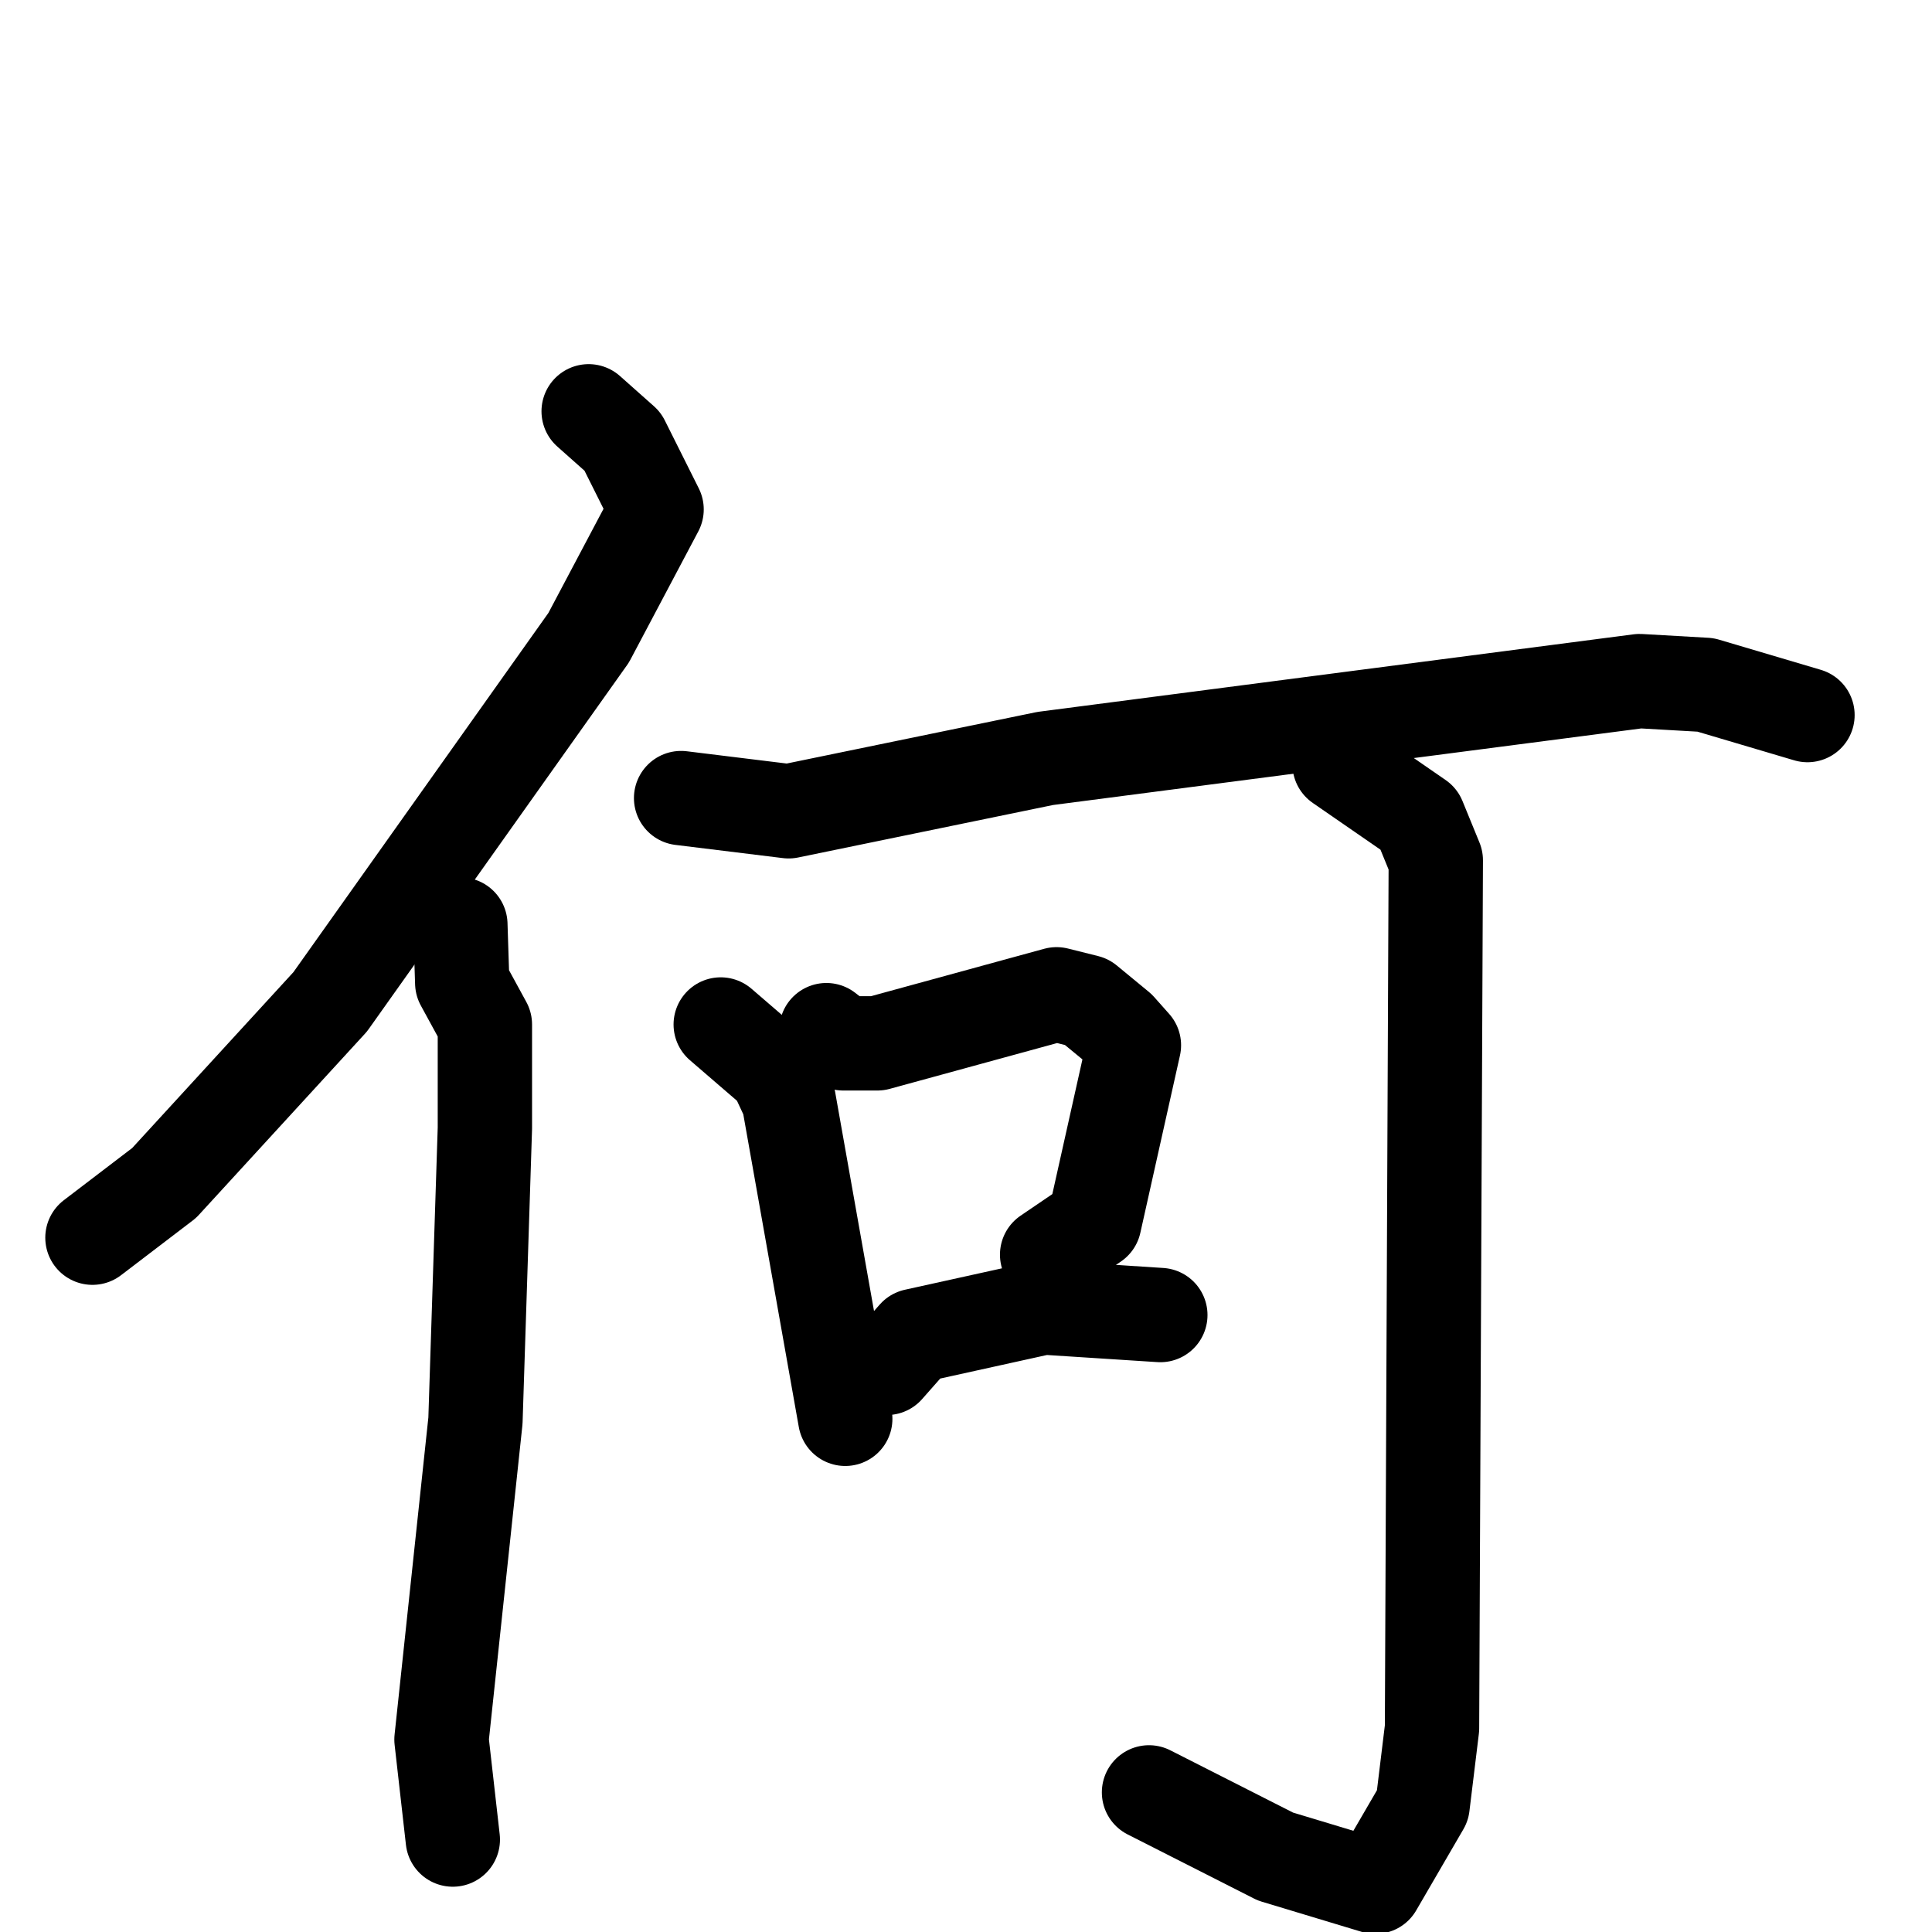 <svg xmlns="http://www.w3.org/2000/svg" viewBox="0 0 1024 1024">
  <g style="fill:none;stroke:#000000;stroke-width:50;stroke-linecap:round;stroke-linejoin:round;" transform="scale(1, 1) translate(0, 0)">
    <path d="M 312.0,218.0 L 330.0,234.0 L 348.0,270.0 L 312.0,338.0 L 175.0,531.0 L 87.0,627.0 L 49.0,656.0"/>
    <path d="M 244.0,490.0 L 245.0,521.0 L 257.0,543.0 L 257.0,598.0 L 252.0,753.0 L 234.0,922.0 L 240.0,975.0"/>
    <path d="M 361.0,423.0 L 418.0,430.0 L 554.0,402.0 L 869.0,361.0 L 904.0,363.0 L 958.0,379.0"/>
    <path d="M 382.0,543.0 L 411.0,568.0 L 418.0,583.0 L 448.0,752.0"/>
    <path d="M 438.0,546.0 L 447.0,553.0 L 465.0,553.0 L 560.0,527.0 L 576.0,531.0 L 593.0,545.0 L 601.0,554.0 L 580.0,648.0 L 555.0,665.0"/>
    <path d="M 470.0,725.0 L 485.0,708.0 L 553.0,693.0 L 615.0,697.0"/>
    <path d="M 710.0,405.0 L 752.0,434.0 L 761.0,456.0 L 759.0,916.0 L 754.0,957.0 L 729.0,1000.0 L 676.0,984.0 L 609.0,950.0"/>
  </g>
</svg>
